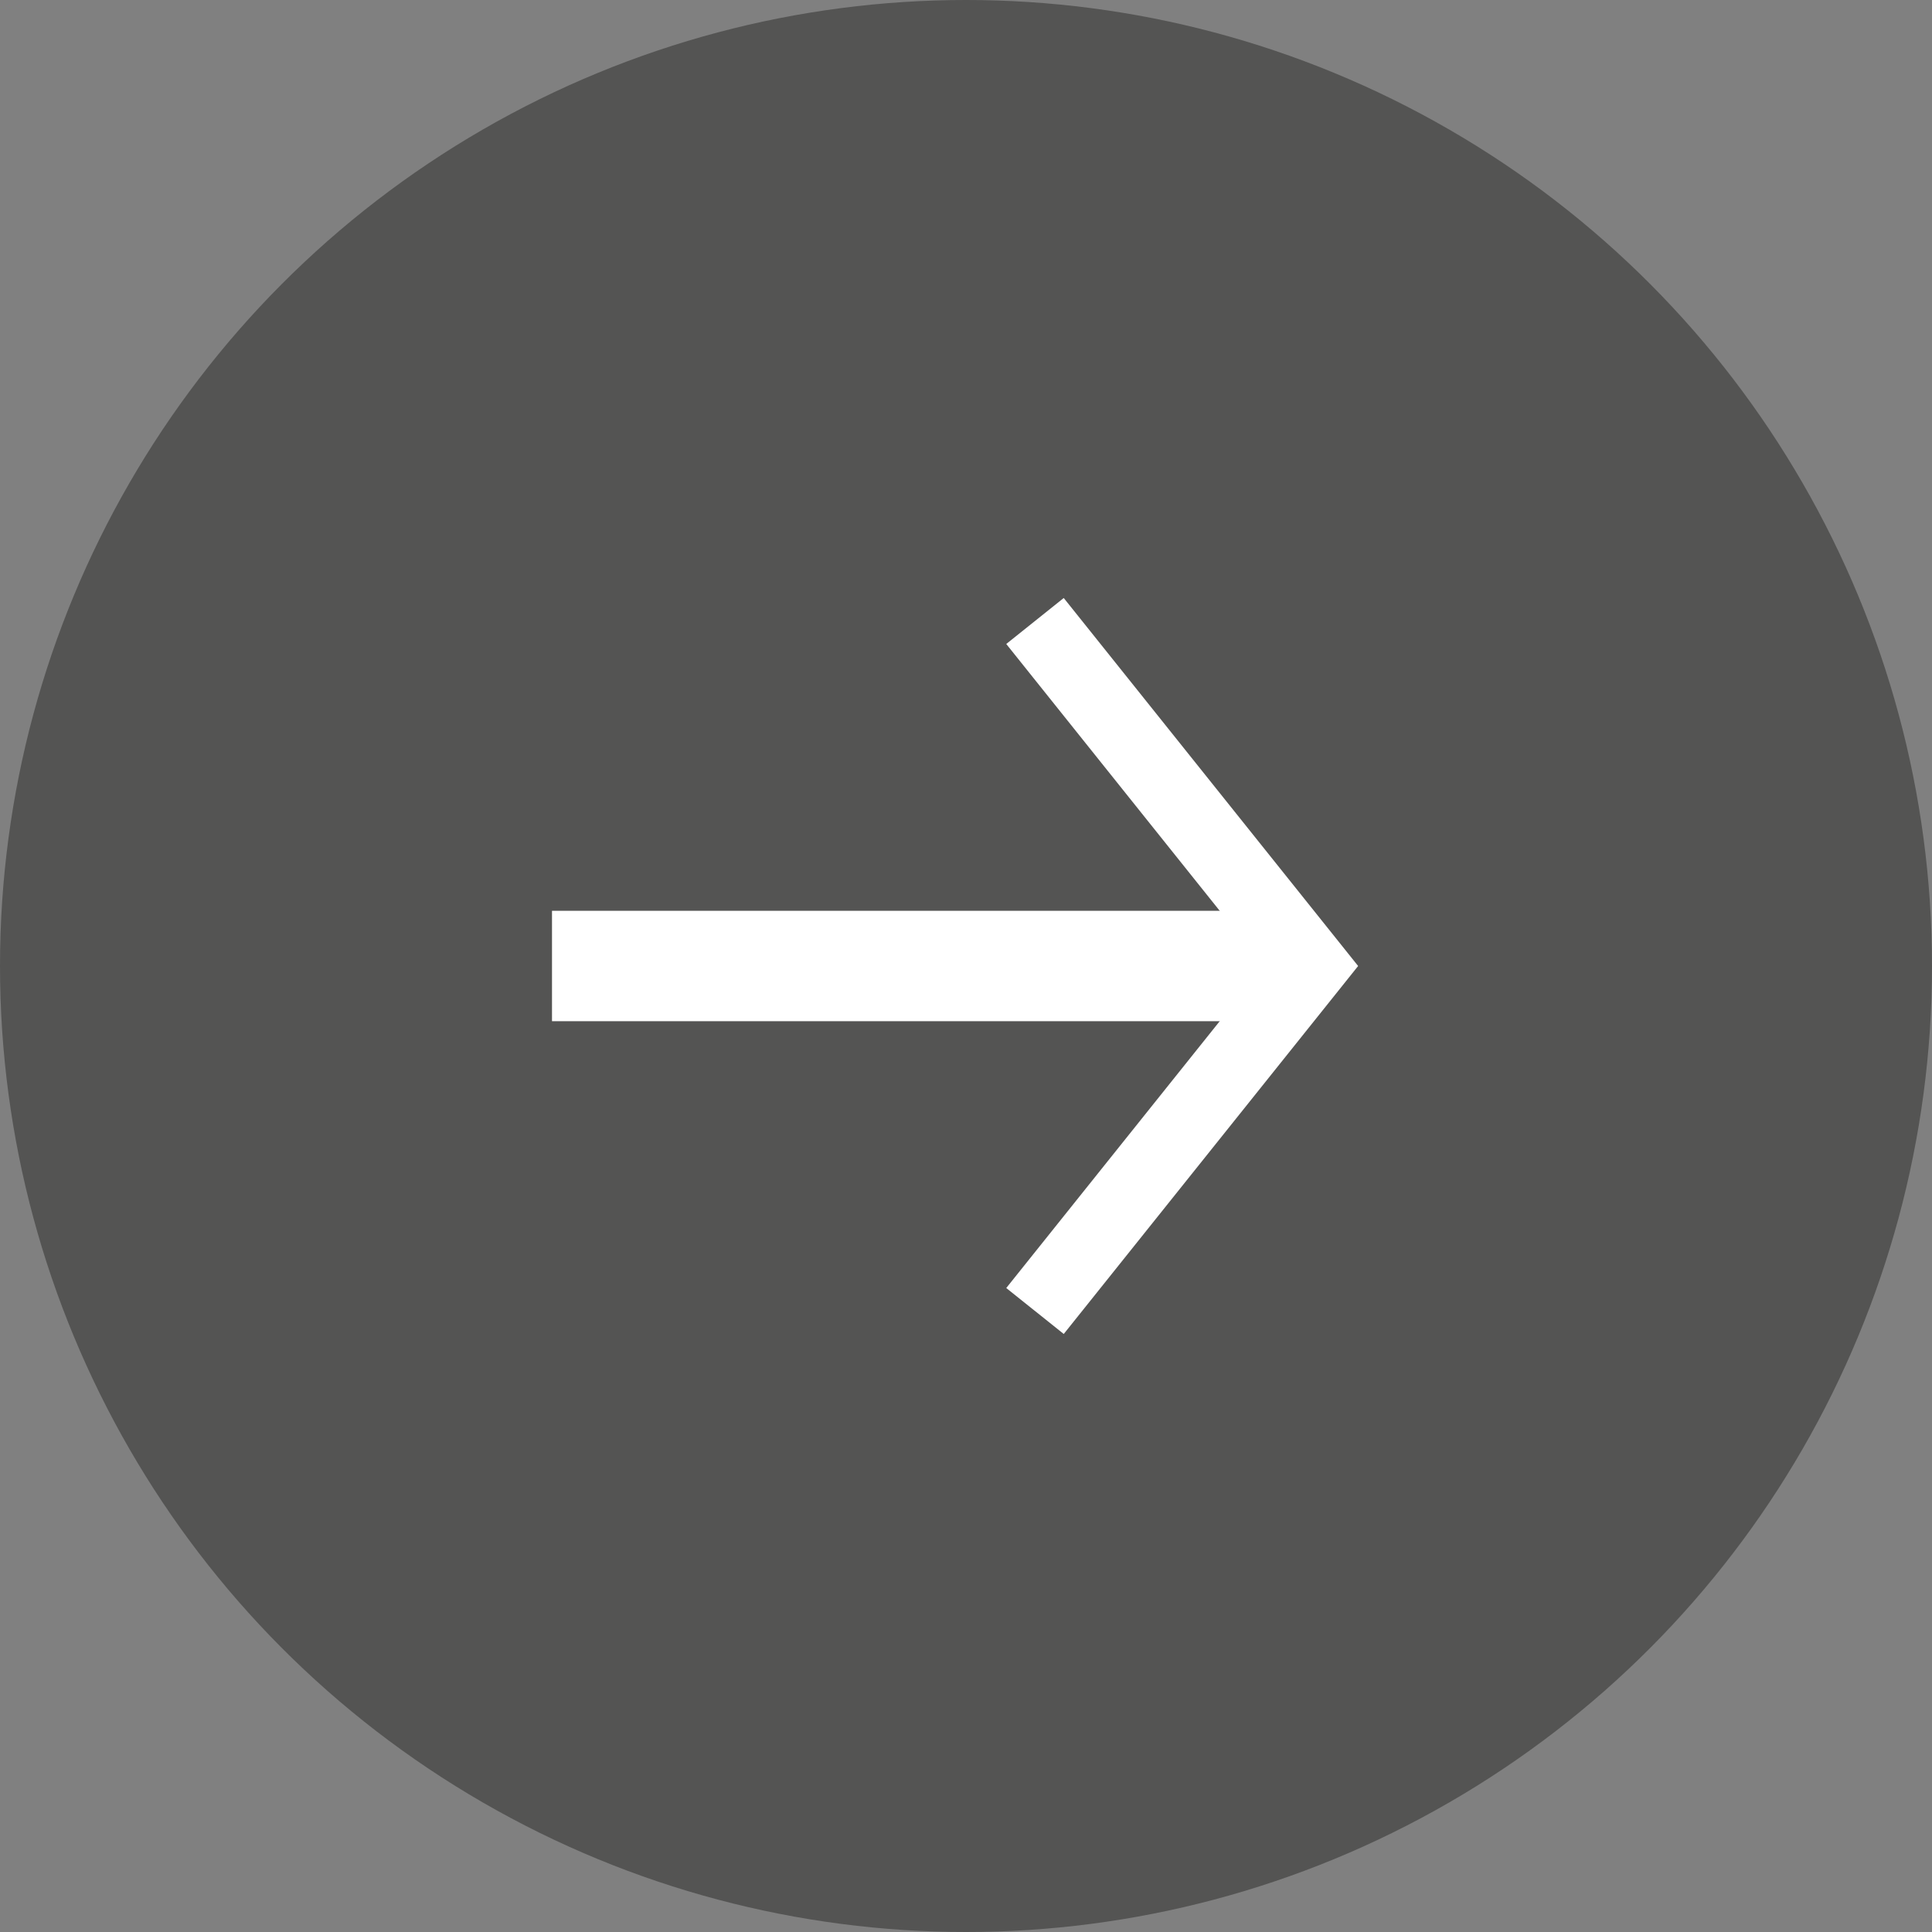 <svg width="42" height="42" viewBox="0 0 42 42" fill="none" xmlns="http://www.w3.org/2000/svg">
    <rect x="0" y="0" width="42" height="42" fill="#808080" stroke="none"/>
    <circle cx="21" cy="21" r="21" fill="#545453"/>
    <rect x="12" y="19.8" width="16.5" height="2.4" fill="white"/>
    <path d="M22.5 13.5L28.5 21L22.5 28.5" stroke="white" stroke-width="1.6"/>
</svg>
